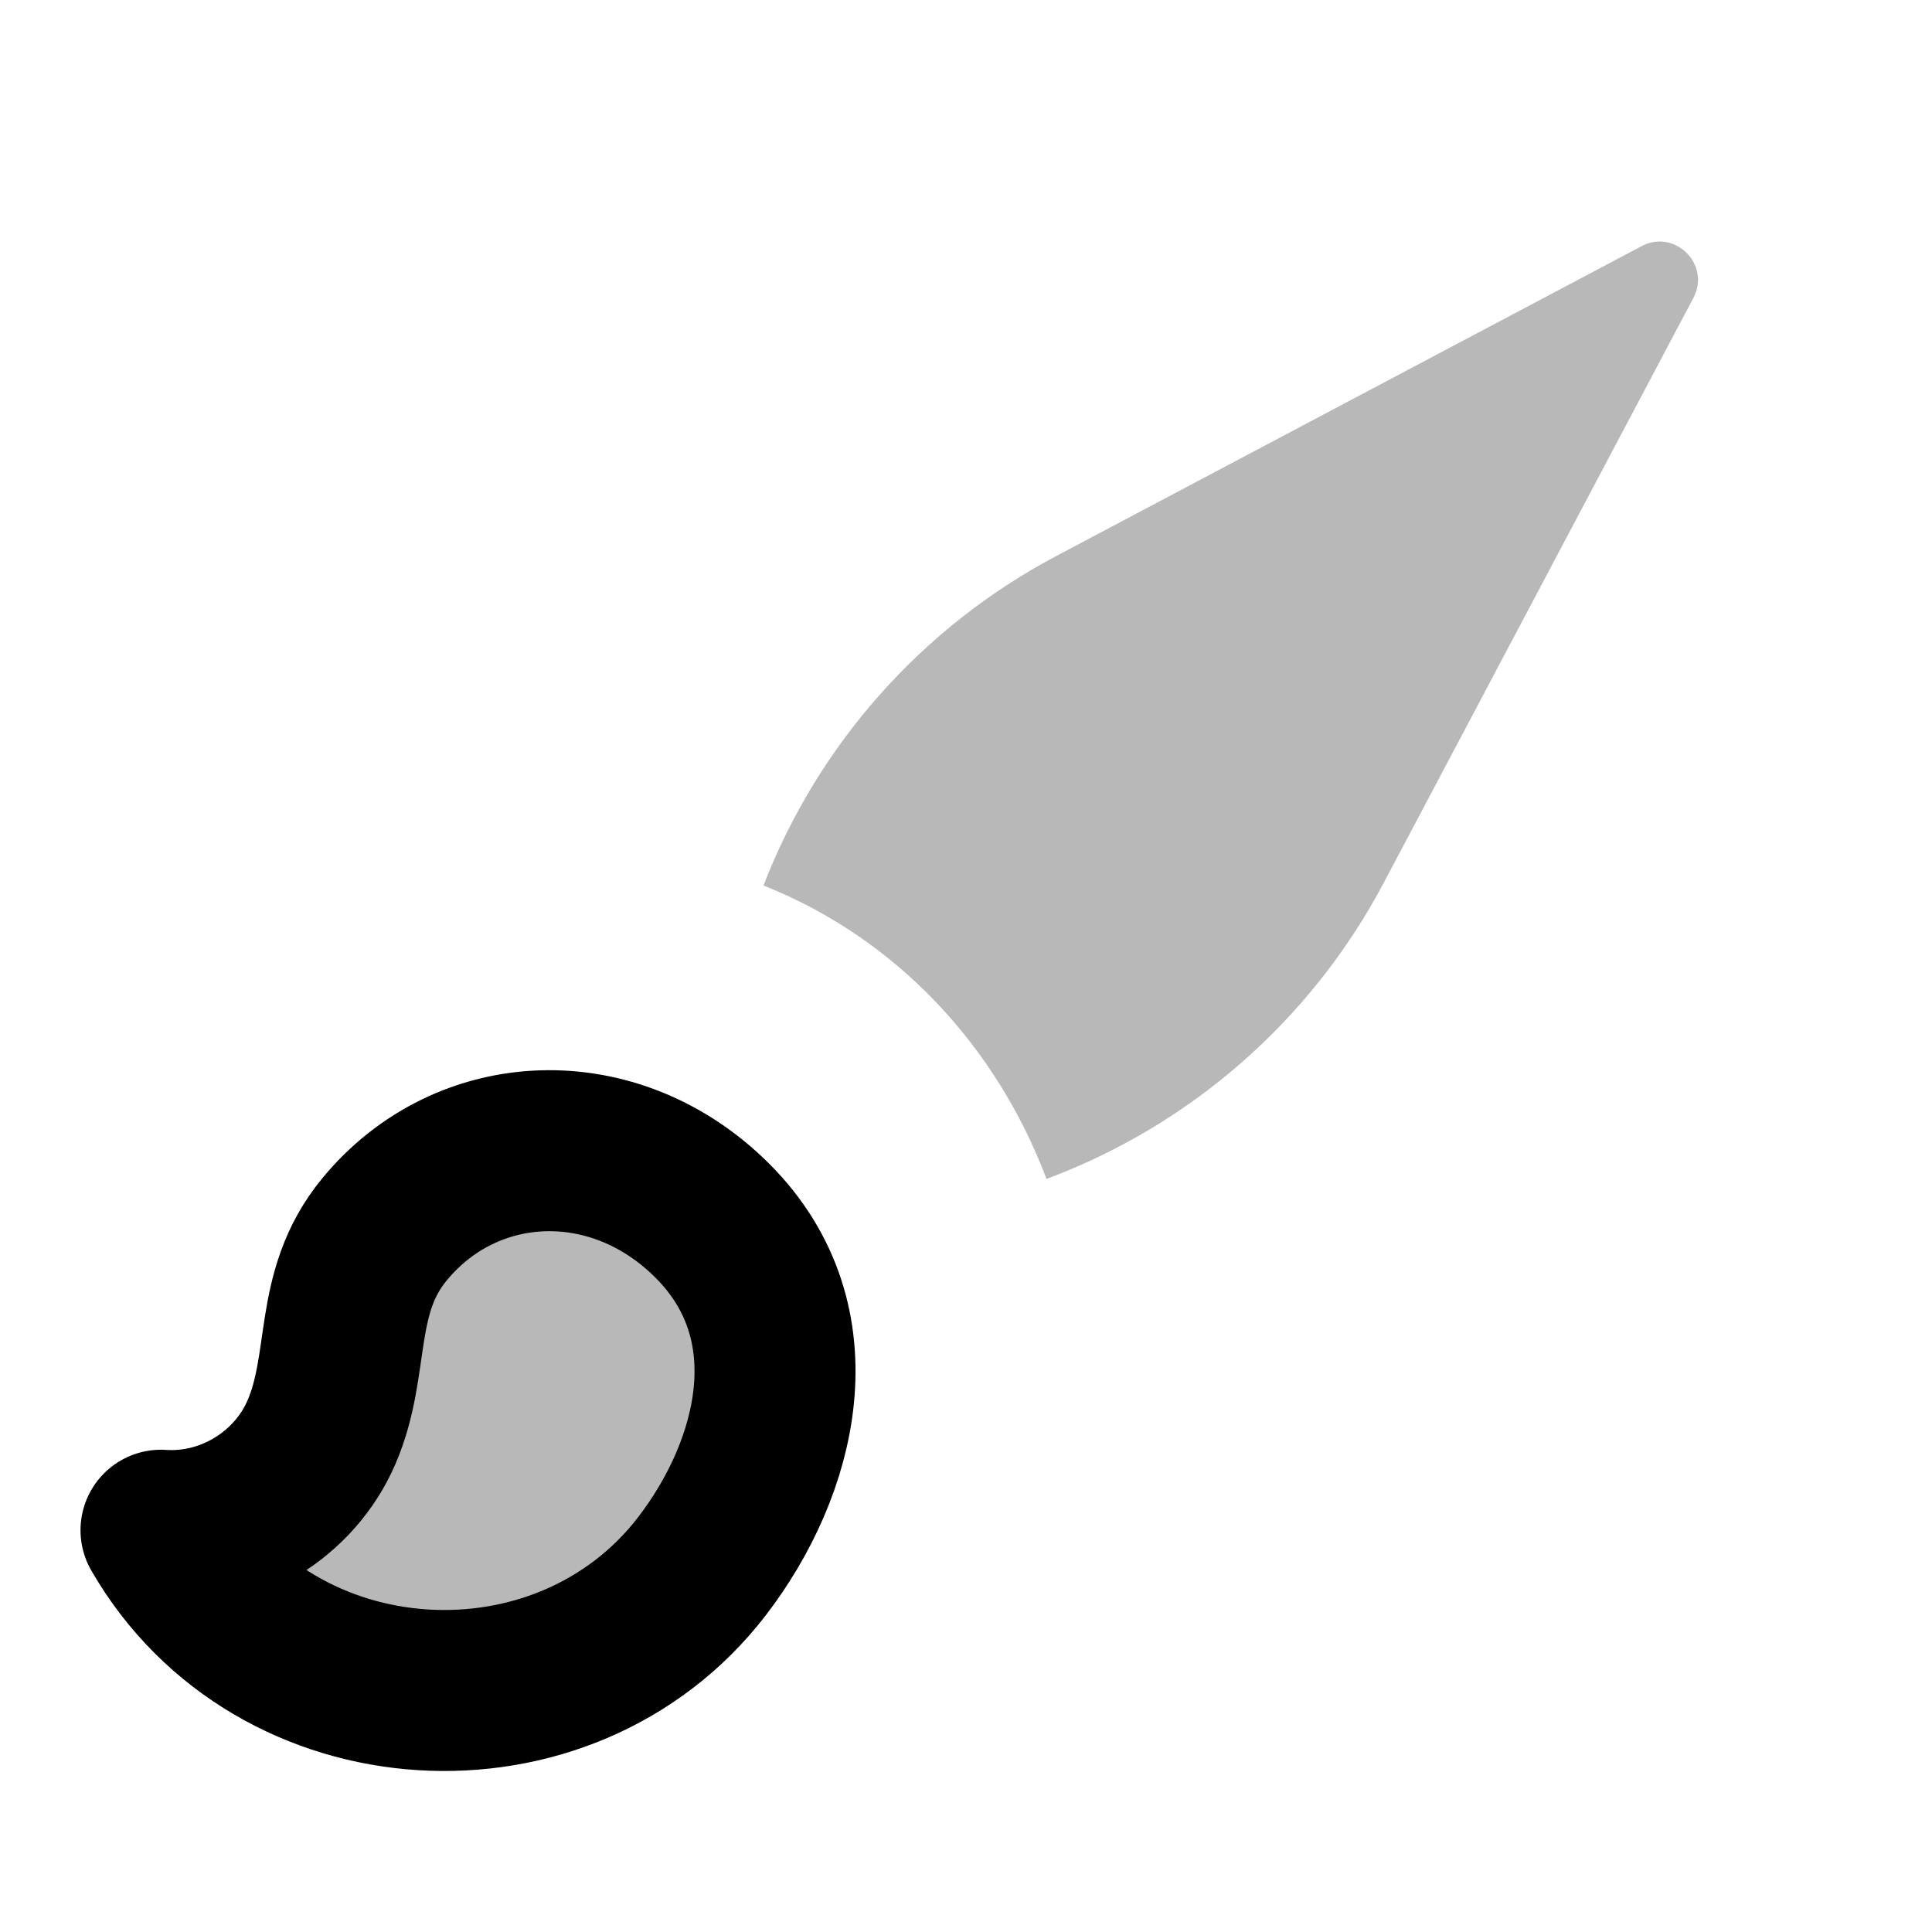 <svg
  xmlns="http://www.w3.org/2000/svg"
  width="24"
  height="24"
  viewBox="0 0 24 24"
  fill="none"
>
  <g opacity="0.28">
    <path
      d="M13.123 6.906L20.392 3.058C20.807 2.838 21.255 3.287 21.036 3.701L17.187 10.971C16.286 12.672 14.793 13.977 13 14.645C12.376 12.994 11.136 11.656 9.484 11C10.162 9.248 11.451 7.791 13.123 6.906Z"
      fill="currentcolor"
    />
    <path
      d="M4.776 15.272C5.801 14.027 7.634 13.948 8.85 15.165C10.123 16.438 9.654 18.24 8.721 19.455C7.013 21.679 3.421 21.477 2 19.009C2.844 19.065 3.657 18.567 3.992 17.794C4.142 17.449 4.193 17.099 4.242 16.753C4.316 16.244 4.388 15.743 4.776 15.272Z"
      fill="currentcolor"
    />
  </g>
  <path
    d="M8.85 15.165C7.634 13.949 5.801 14.027 4.776 15.272C4.124 16.063 4.363 16.94 3.992 17.795C3.657 18.568 2.844 19.066 2 19.009C3.421 21.477 7.013 21.679 8.721 19.455C9.654 18.24 10.123 16.438 8.85 15.165Z"
    stroke="currentcolor"
    stroke-width="2"
    stroke-linecap="round"
    stroke-linejoin="round"
  />
</svg>
